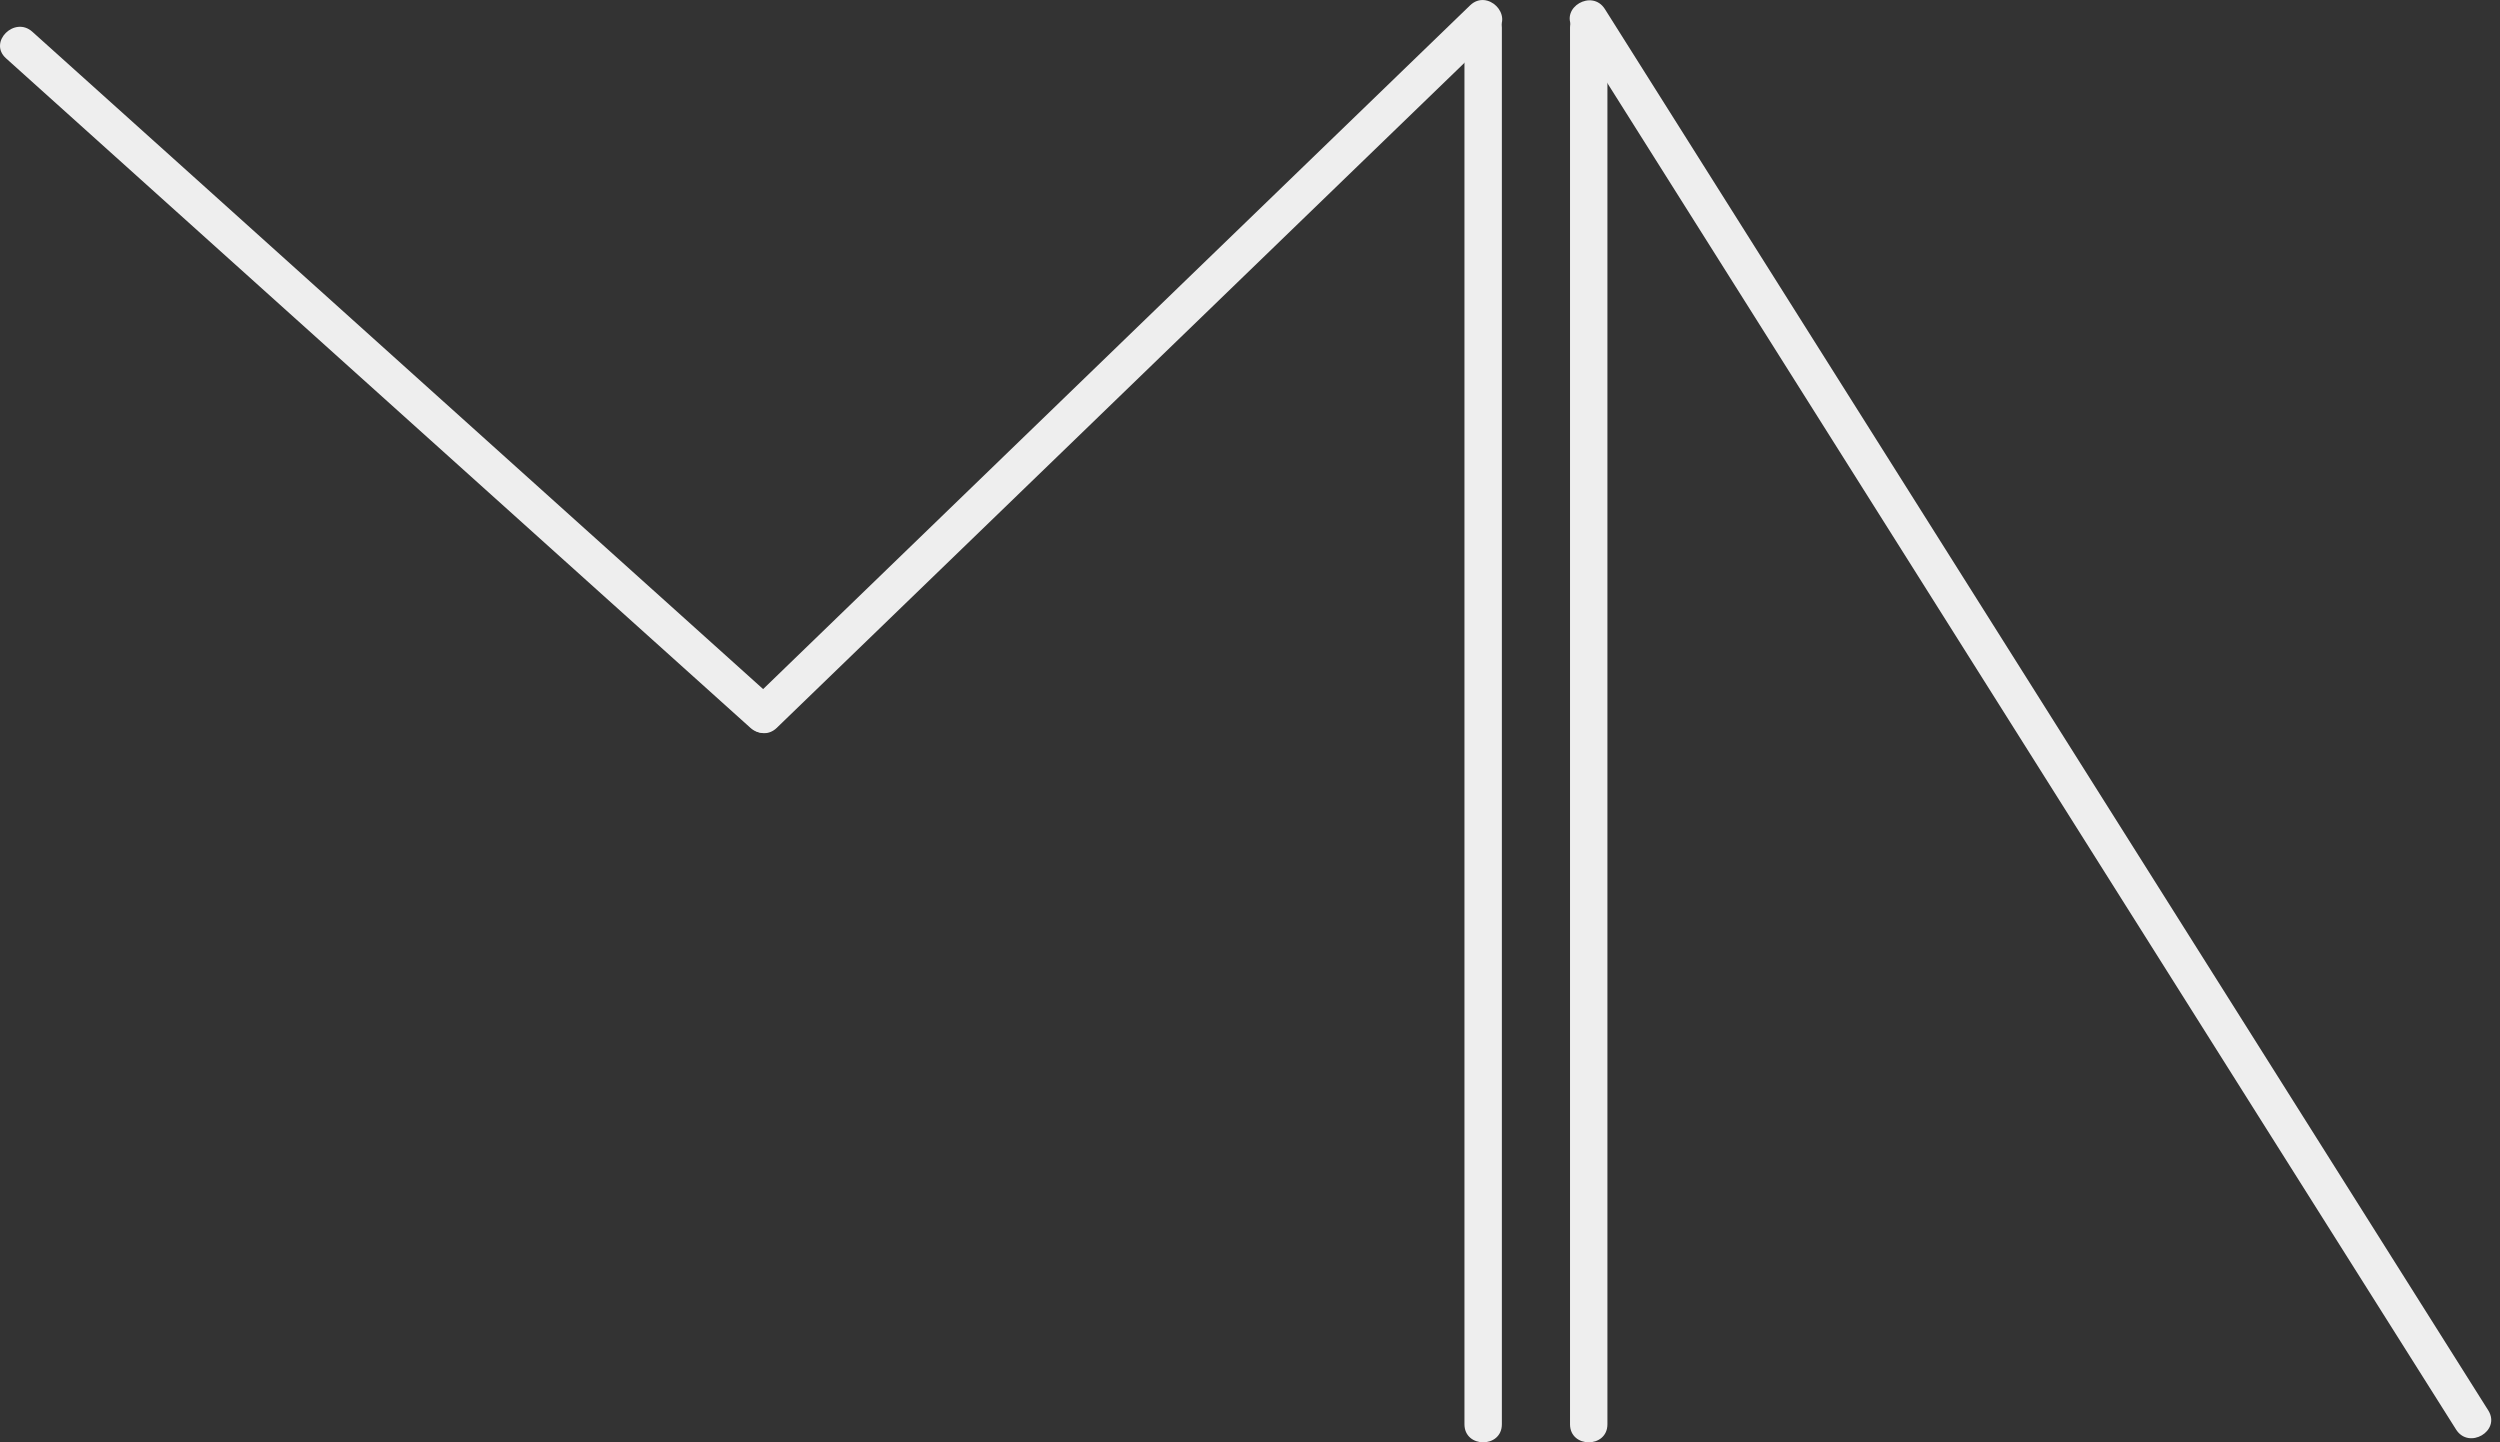 <svg width="260" height="150" viewBox="0 0 260 150" fill="none" xmlns="http://www.w3.org/2000/svg">
<rect x="0" y="0" width="260" height="150" fill="#333333" stroke="none"/>
<g clip-path="url(#clip0)">
<path d="M152.303 2.886V148.125C152.303 150.622 156.194 150.63 156.194 148.125V2.886C156.194 0.389 152.303 0.381 152.303 2.886Z" fill="#EEEEEE"/>
<path d="M152.887 0.56L123.701 28.781L94.515 57.011L78.042 72.946C76.237 74.689 78.992 77.435 80.789 75.692L109.975 47.471L139.161 19.242L155.641 3.307C157.446 1.564 154.692 -1.183 152.887 0.56V0.56Z" fill="#EEEEEE"/>
<path d="M0.622 6.061L30.805 33.209L60.994 60.364L78.042 75.693C79.894 77.365 82.656 74.627 80.789 72.946L50.599 45.791L20.417 18.635L3.369 3.307C1.517 1.634 -1.245 4.381 0.622 6.061Z" fill="#EEEEEE"/>
<path d="M163.282 2.886V148.125C163.282 150.622 167.172 150.63 167.172 148.125V2.886C167.172 0.389 163.282 0.381 163.282 2.886Z" fill="#EEEEEE"/>
<path d="M258.792 146.701L222.907 89.768L187.021 32.843L166.908 0.942C165.577 -1.167 162.239 0.778 163.547 2.902L199.432 59.835L235.31 116.768L255.431 148.67C256.762 150.778 260.1 148.833 258.792 146.701Z" fill="#EEEEEE"/>
</g>
<defs>
<clipPath id="clip0">
<rect width="259.096" height="150" fill="white"/>
</clipPath>
</defs>
</svg>

